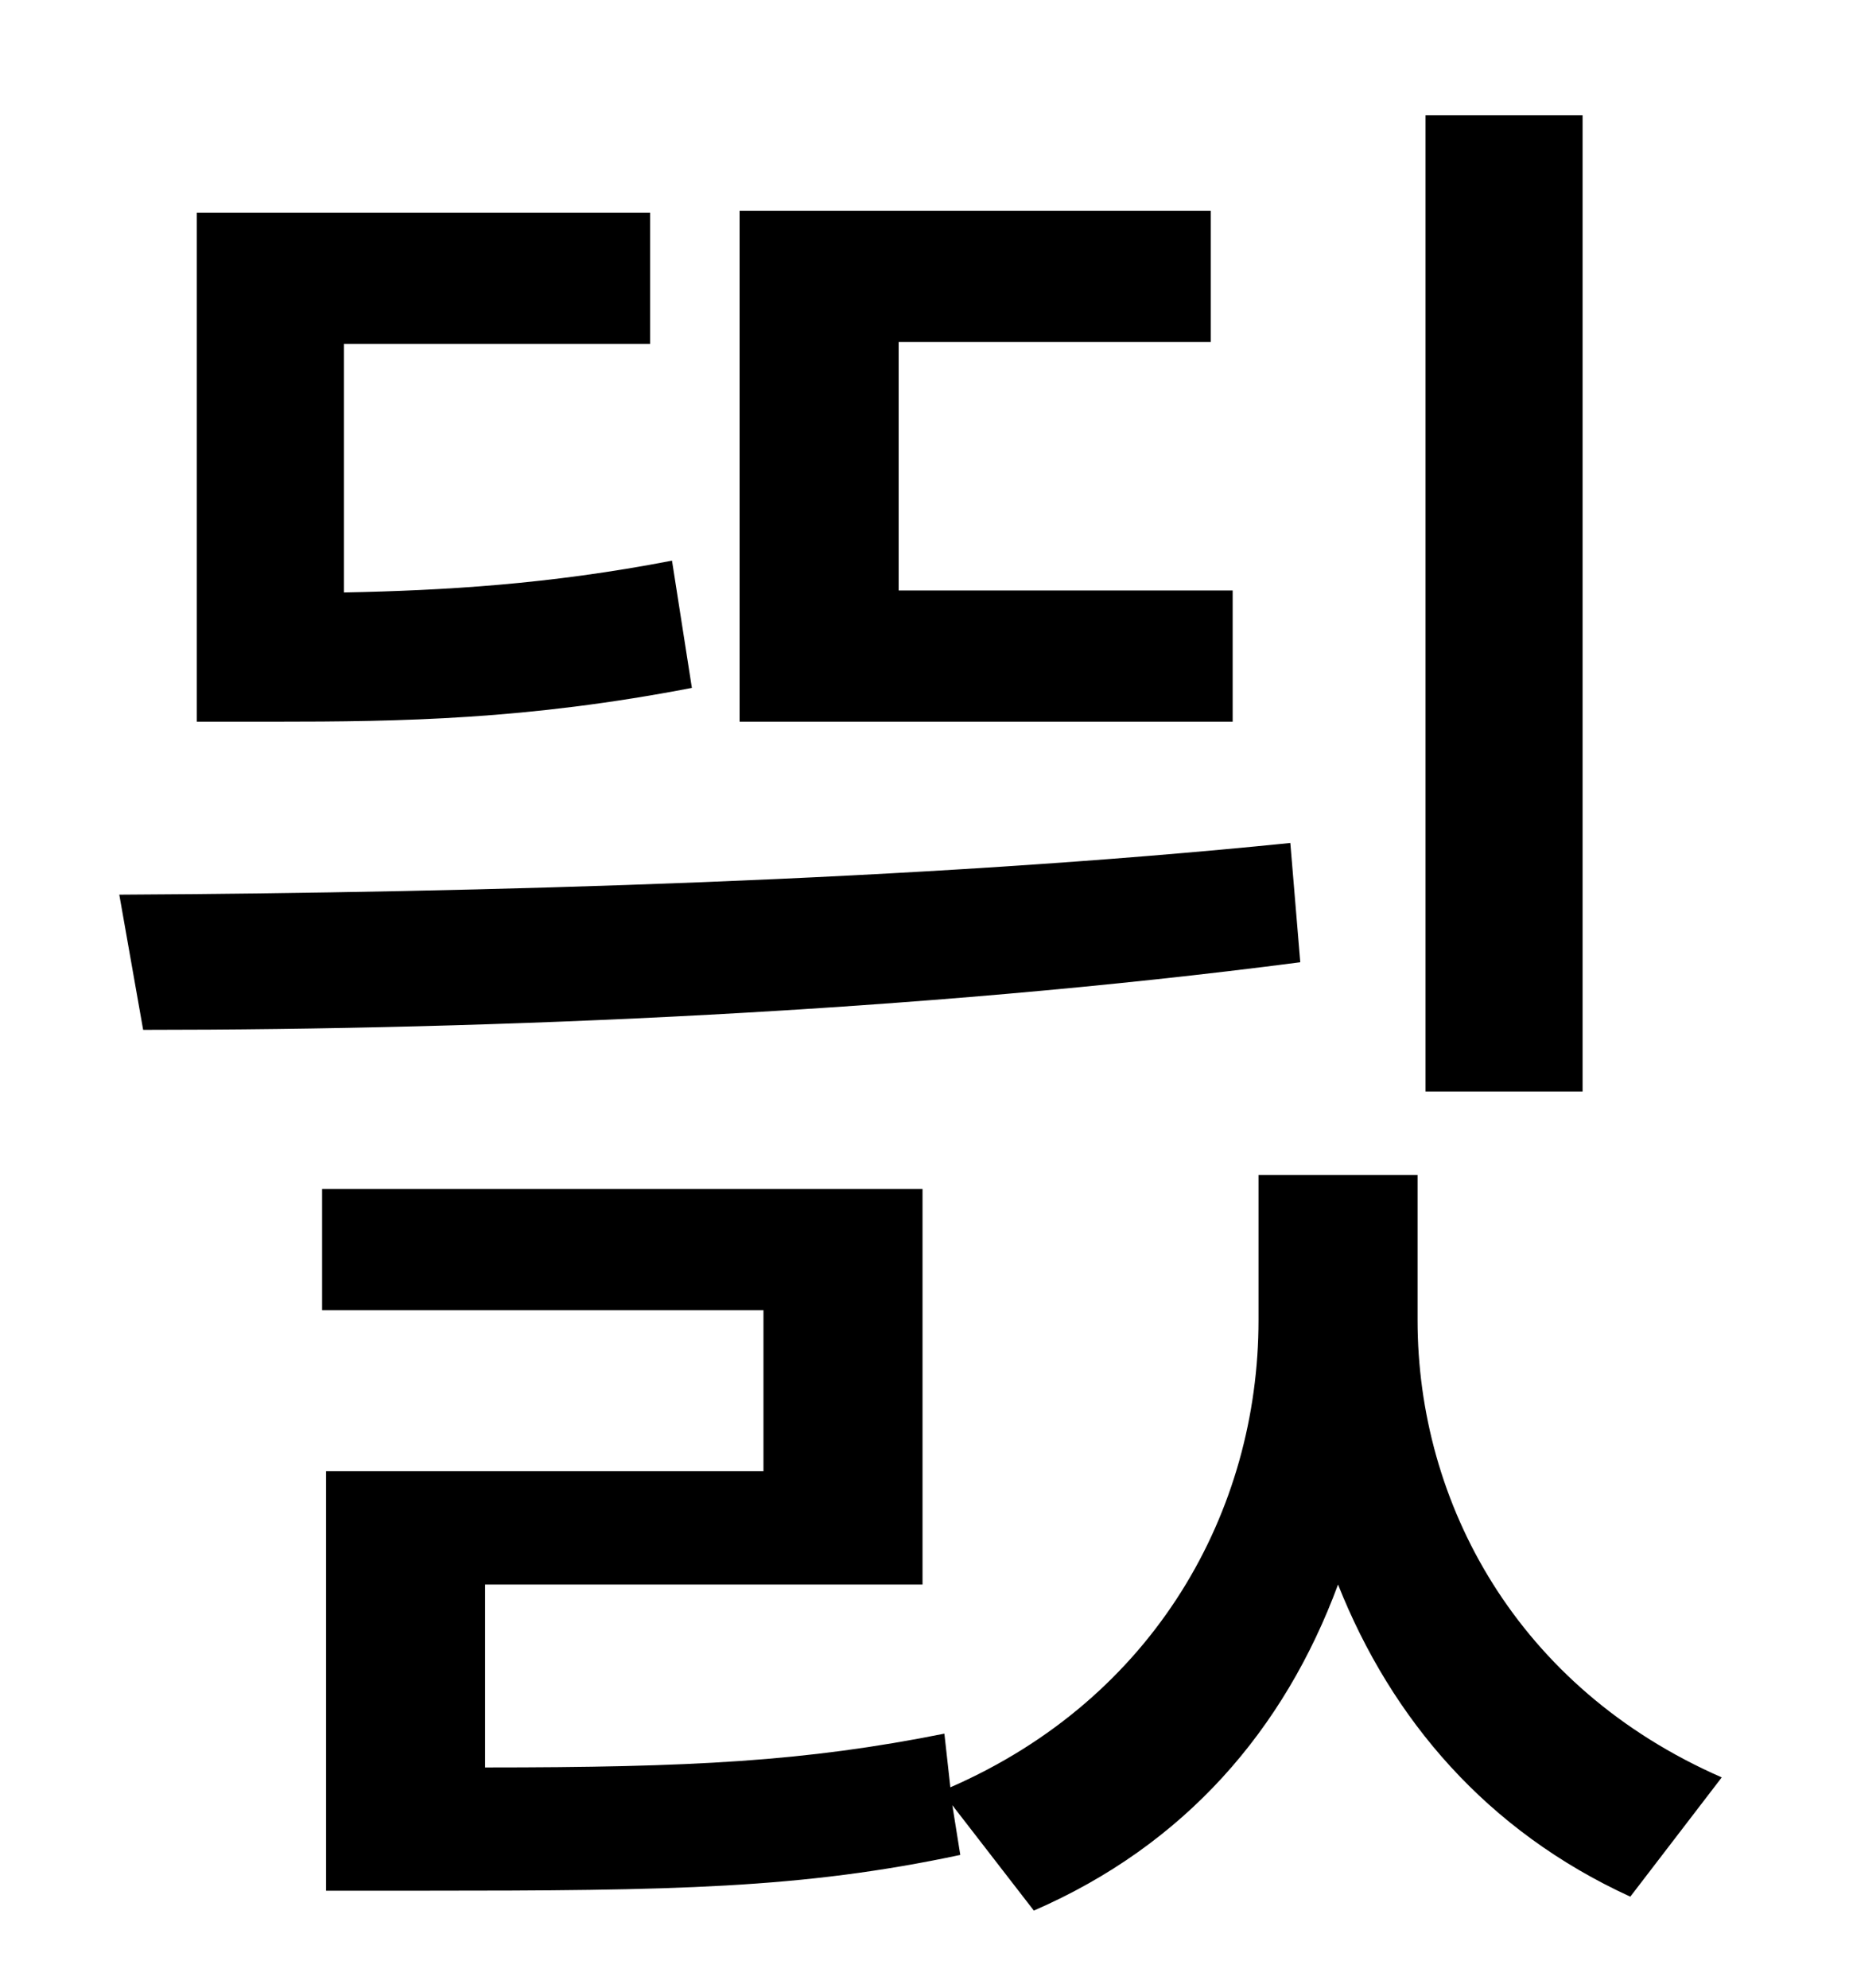 <?xml version="1.0" standalone="no"?>
<!DOCTYPE svg PUBLIC "-//W3C//DTD SVG 1.1//EN" "http://www.w3.org/Graphics/SVG/1.1/DTD/svg11.dtd" >
<svg xmlns="http://www.w3.org/2000/svg" xmlns:xlink="http://www.w3.org/1999/xlink" version="1.1" viewBox="-10 0 930 1000">
   <path fill="currentColor"
d="M786 58v491h-79v-491h79zM610 297v66h-248v-257h237v66h-157v125h168zM328 282l10 64c-83 16 -146 17 -210 17h-39v-256h228v66h-154v125c50 -1 103 -4 165 -16zM639 424l5 60c-192 25 -406 34 -582 34l-12 -68c182 -1 402 -7 589 -26zM703 591v73c0 92 50 185 153 230
l-46 60c-72 -33 -120 -89 -147 -157c-27 73 -77 131 -153 164l-41 -53l4 25c-80 17 -144 18 -271 18h-48v-211h220v-81h-222v-61h302v199h-220v92c104 0 161 -3 231 -17l3 27c103 -45 155 -139 155 -235v-73h80z" />
</svg>
